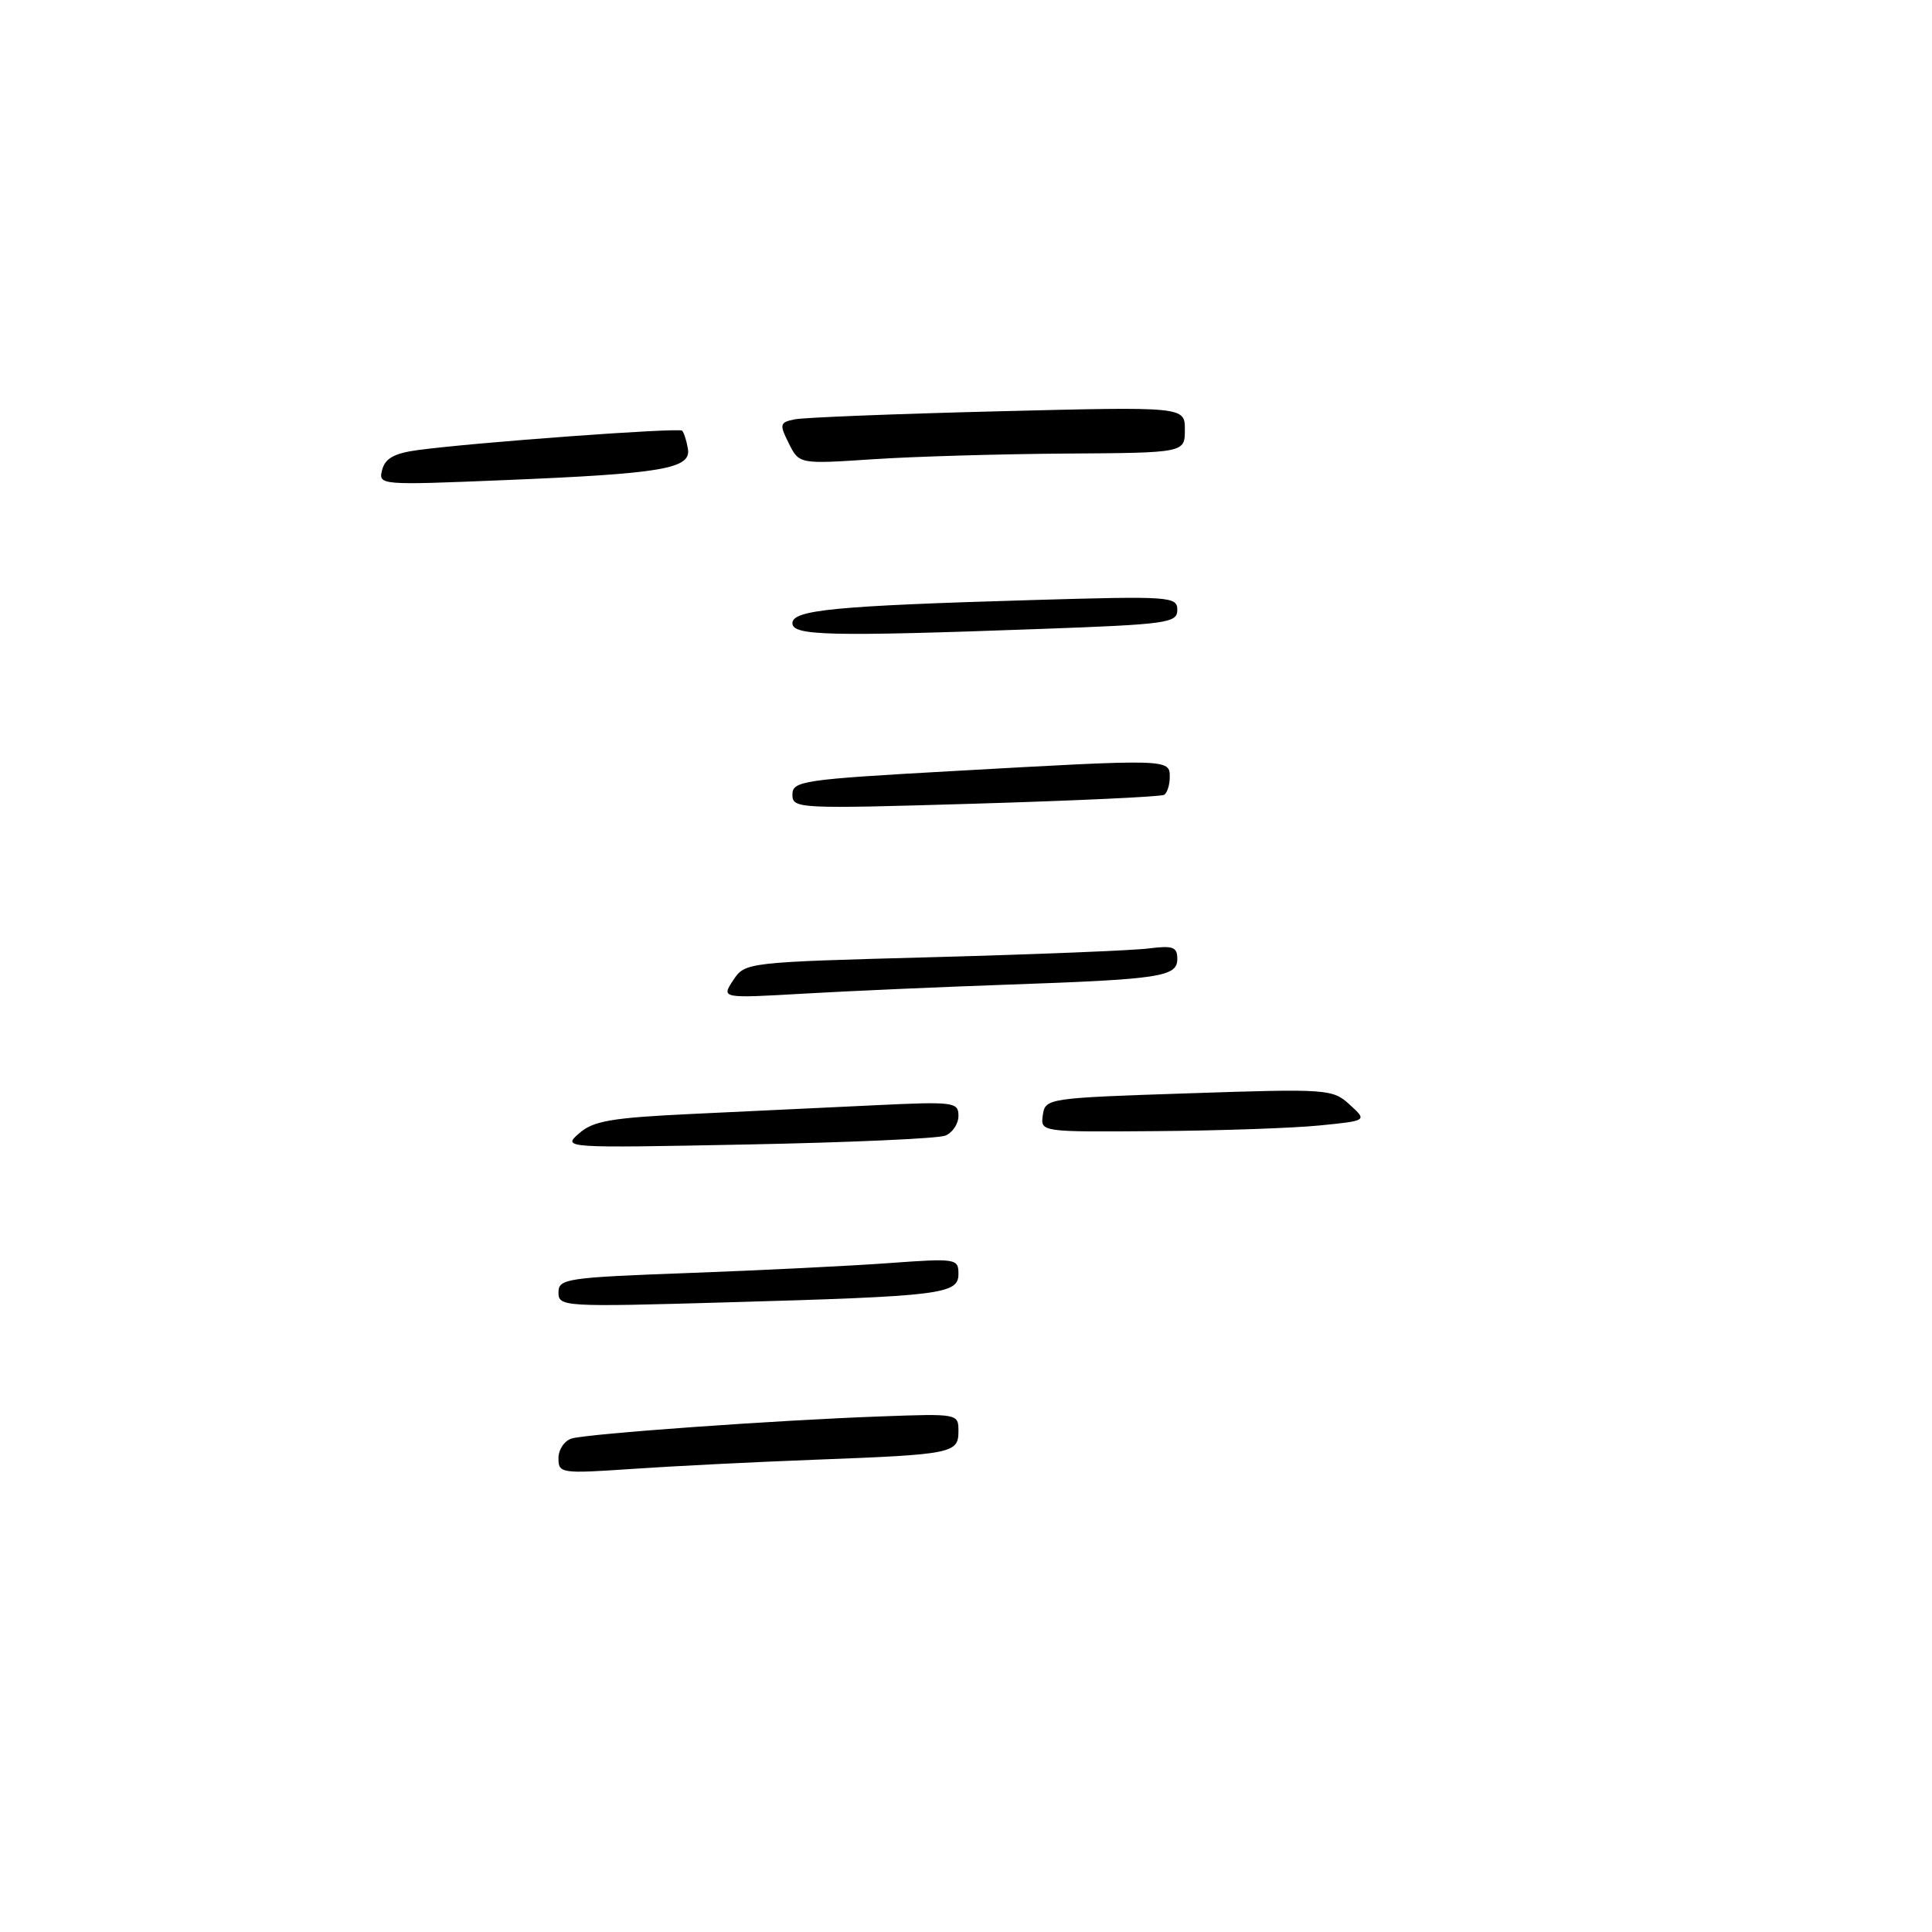 <?xml version="1.0" encoding="UTF-8" standalone="no"?>
<!DOCTYPE svg PUBLIC "-//W3C//DTD SVG 1.1//EN" "http://www.w3.org/Graphics/SVG/1.1/DTD/svg11.dtd" >
<svg xmlns="http://www.w3.org/2000/svg" xmlns:xlink="http://www.w3.org/1999/xlink" version="1.1" viewBox="0 0 256 256">
 <g >
 <path fill="currentColor"
d=" M 74.00 193.22 C 74.00 192.07 74.79 190.90 75.75 190.61 C 77.90 189.97 102.85 188.18 116.75 187.68 C 126.92 187.31 127.00 187.32 127.00 189.63 C 127.00 192.58 126.23 192.73 108.00 193.42 C 100.03 193.72 89.11 194.27 83.75 194.64 C 74.32 195.28 74.00 195.23 74.00 193.22 Z  M 74.00 171.26 C 74.00 169.43 75.04 169.28 91.25 168.68 C 100.74 168.33 112.66 167.74 117.75 167.37 C 126.68 166.72 127.00 166.77 127.00 168.79 C 127.00 171.49 124.85 171.76 96.25 172.57 C 74.65 173.19 74.00 173.15 74.00 171.26 Z  M 76.74 150.17 C 78.61 148.52 81.02 148.11 91.74 147.60 C 98.76 147.27 109.56 146.75 115.75 146.46 C 126.39 145.95 127.00 146.02 127.00 147.85 C 127.00 148.92 126.21 150.10 125.25 150.48 C 124.29 150.86 112.47 151.39 99.00 151.65 C 74.58 152.13 74.51 152.12 76.74 150.17 Z  M 138.18 147.75 C 138.50 145.53 138.78 145.49 157.50 144.87 C 175.95 144.25 176.57 144.30 178.84 146.37 C 181.18 148.50 181.18 148.50 174.84 149.13 C 171.35 149.48 161.61 149.82 153.18 149.88 C 137.86 150.00 137.86 150.00 138.18 147.75 Z  M 97.15 129.89 C 98.73 127.51 98.82 127.50 123.62 126.83 C 137.30 126.46 150.19 125.94 152.25 125.67 C 155.41 125.27 156.00 125.48 156.00 127.05 C 156.00 129.43 153.83 129.76 133.50 130.47 C 124.70 130.78 112.56 131.31 106.53 131.66 C 95.57 132.29 95.57 132.29 97.15 129.89 Z  M 105.00 105.29 C 105.00 103.48 106.35 103.28 126.25 102.17 C 154.88 100.56 155.00 100.56 155.00 102.94 C 155.00 104.01 154.66 105.08 154.25 105.32 C 153.84 105.57 142.59 106.09 129.25 106.49 C 105.72 107.19 105.00 107.16 105.00 105.29 Z  M 105.00 82.58 C 105.00 80.82 110.56 80.28 136.75 79.51 C 155.08 78.97 156.00 79.04 156.00 80.82 C 156.00 82.55 154.67 82.73 137.84 83.34 C 109.85 84.36 105.00 84.24 105.00 82.58 Z  M 50.64 62.25 C 51.04 60.73 52.25 60.06 55.34 59.64 C 62.91 58.62 89.97 56.64 90.39 57.07 C 90.62 57.31 90.97 58.38 91.15 59.46 C 91.62 62.11 87.80 62.76 66.80 63.62 C 50.29 64.30 50.11 64.29 50.64 62.25 Z  M 104.52 58.75 C 103.25 56.20 103.31 55.97 105.33 55.56 C 106.52 55.32 118.64 54.84 132.25 54.50 C 157.00 53.88 157.00 53.88 157.00 56.94 C 157.00 60.00 157.00 60.00 141.25 60.10 C 132.59 60.16 121.09 60.49 115.70 60.85 C 105.90 61.50 105.90 61.50 104.52 58.75 Z "/>
</g>
</svg>